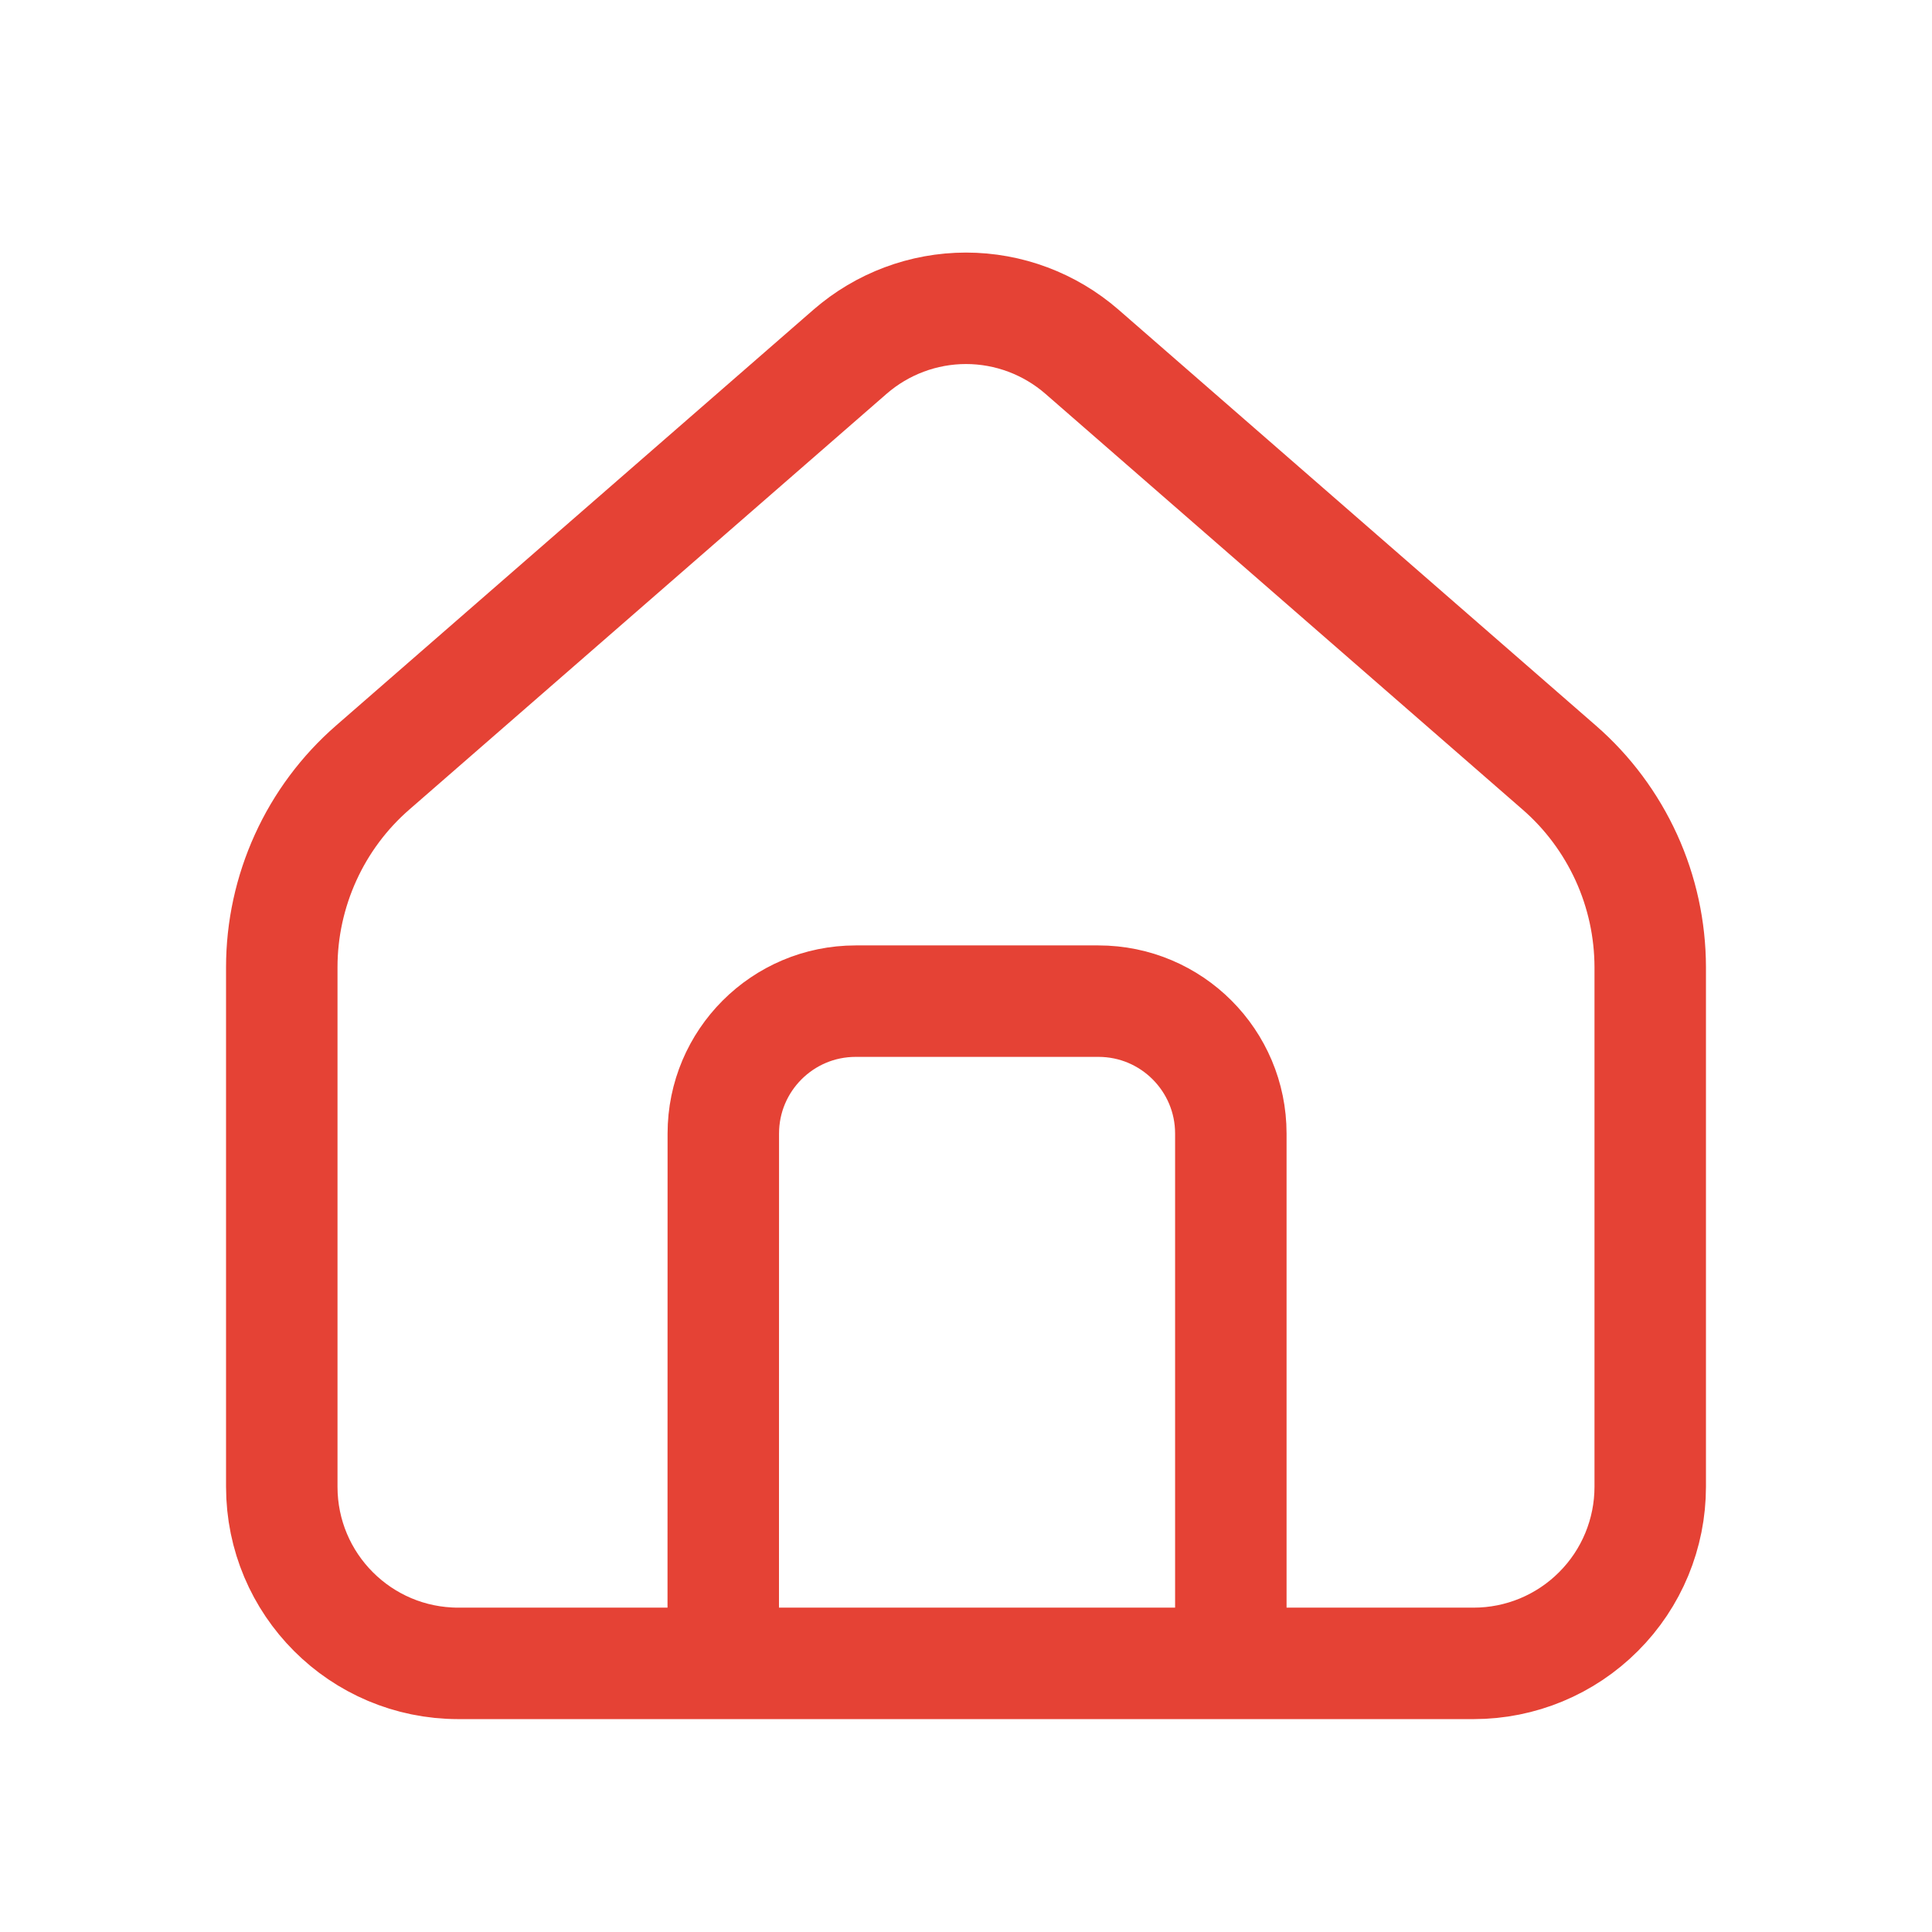 <svg width="26" height="26" viewBox="0 0 26 26" fill="none" xmlns="http://www.w3.org/2000/svg">
<path d="M9.733 22.385H6.168C4.855 22.385 3.792 21.321 3.792 20.008V13.016C3.792 12.507 3.902 12.004 4.113 11.54C4.324 11.076 4.632 10.663 5.016 10.329L11.44 4.733C11.873 4.357 12.427 4.149 13 4.149C13.573 4.149 14.127 4.357 14.56 4.733L20.984 10.33C21.368 10.664 21.675 11.077 21.887 11.541C22.098 12.004 22.207 12.507 22.208 13.016V20.008C22.208 20.638 21.958 21.243 21.512 21.688C21.067 22.134 20.463 22.385 19.832 22.385H16.564V15.255C16.564 14.272 15.767 13.473 14.782 13.473H11.516C10.531 13.473 9.734 14.272 9.734 15.255L9.733 22.385ZM9.733 22.385H16.565" stroke="#E54235" stroke-width="1.5" stroke-linejoin="round"/>
</svg>
